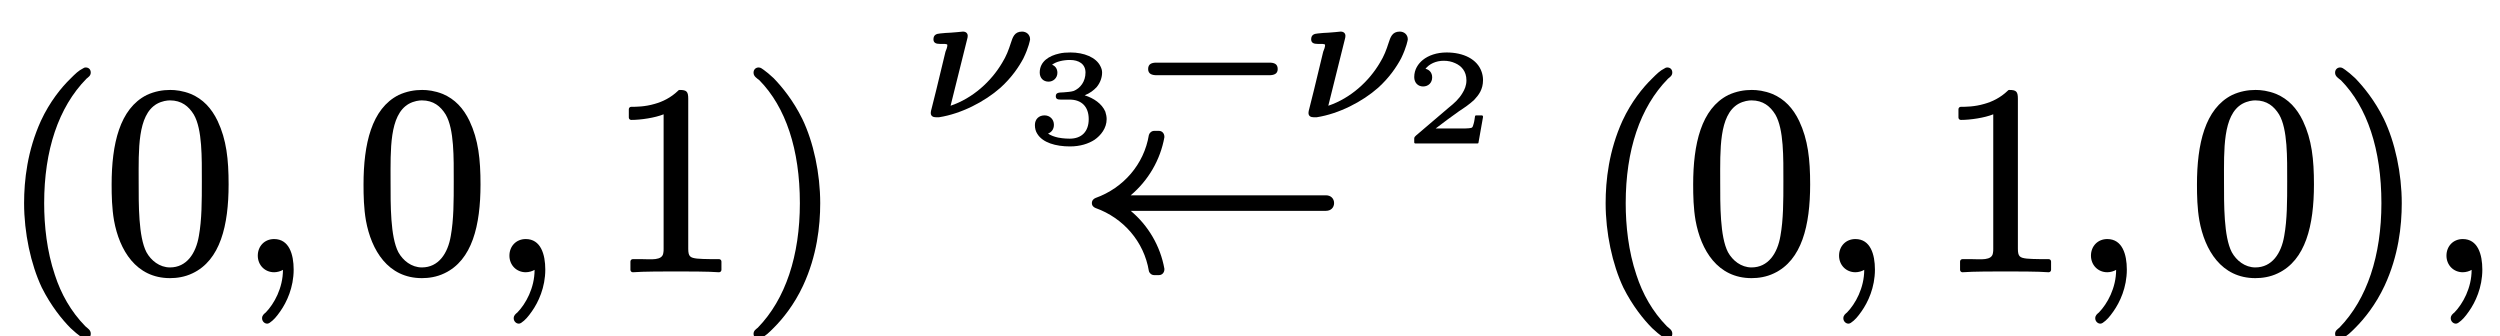 <?xml version='1.0' encoding='UTF-8'?>
<!-- This file was generated by dvisvgm 3.4 -->
<svg version='1.1' xmlns='http://www.w3.org/2000/svg' xmlns:xlink='http://www.w3.org/1999/xlink' width='93.39pt' height='12.57pt' viewBox='0 -10.08 93.39 12.57'>
<defs>
<use id='g32-32' xlink:href='#g1-32' transform='scale(.58)'/>
<path id='g1-32' d='M15.87-4.8H3.29C4.42-5.75 5.2-7.08 5.46-8.54C5.46-8.56 5.46-8.56 5.46-8.57C5.46-8.78 5.32-8.95 5.11-8.95H4.8C4.63-8.95 4.49-8.81 4.46-8.68C4.15-6.8 2.82-5.27 1.03-4.63C.91-4.58 .79-4.48 .79-4.3S.91-4.03 1.03-3.98C2.82-3.34 4.15-1.81 4.46 .07C4.49 .21 4.63 .34 4.8 .34H5.11C5.32 .34 5.46 .17 5.46-.03C5.46-.05 5.46-.05 5.46-.07C5.2-1.53 4.42-2.86 3.29-3.8H15.87C16.18-3.8 16.39-4.01 16.39-4.3S16.18-4.8 15.87-4.8Z'/>
<path id='g36-50' d='M.74-2.09C.94-2.09 1.08-2.23 1.08-2.43C1.08-2.61 .97-2.72 .83-2.75C.97-2.93 1.22-3.05 1.51-3.05C1.67-3.05 1.81-3.02 1.94-2.96C2.17-2.86 2.36-2.66 2.36-2.32C2.36-2.12 2.29-1.97 2.21-1.84C2.08-1.62 1.9-1.46 1.7-1.3L.48-.26C.45-.23 .41-.2 .41-.15V0C.41 .02 .43 .04 .45 .04H2.77C2.79 .04 2.81 .03 2.81 .01L2.98-.95C2.98-.96 2.98-.96 2.98-.96C2.98-.99 2.96-1.01 2.93-1.01H2.72C2.7-1.01 2.68-.99 2.68-.97C2.67-.92 2.66-.8 2.63-.7C2.61-.64 2.6-.57 2.56-.55C2.46-.51 2.12-.52 2.05-.52H1.21C1.5-.74 1.83-.99 2.09-1.17C2.29-1.3 2.48-1.43 2.65-1.59C2.82-1.77 2.98-1.98 2.98-2.33C2.98-2.44 2.96-2.54 2.93-2.63C2.77-3.11 2.25-3.36 1.62-3.36C1.25-3.36 .94-3.25 .73-3.08C.56-2.94 .41-2.73 .41-2.44C.41-2.23 .55-2.09 .74-2.09Z'/>
<path id='g36-51' d='M.86-2.27C1.04-2.27 1.19-2.41 1.19-2.6C1.19-2.75 1.11-2.86 .99-2.9C1.14-3.02 1.41-3.08 1.66-3.08C1.99-3.08 2.24-2.93 2.24-2.61C2.24-2.28 2.05-2.02 1.79-1.92C1.7-1.89 1.53-1.88 1.42-1.87C1.29-1.86 1.13-1.88 1.13-1.73C1.13-1.62 1.2-1.6 1.31-1.6H1.64C2.1-1.6 2.36-1.33 2.36-.87S2.1-.14 1.65-.14C1.62-.14 1.42-.14 1.22-.18C1.08-.21 .94-.26 .84-.33C.97-.38 1.06-.49 1.06-.66C1.06-.86 .91-1.01 .71-1.01C.5-1.01 .35-.87 .35-.65C.35-.52 .38-.41 .44-.32C.64 .01 1.13 .15 1.66 .15C2.04 .15 2.35 .05 2.58-.1C2.81-.26 3.03-.53 3.03-.87C3.03-.96 3.01-1.06 2.98-1.15C2.85-1.45 2.55-1.65 2.21-1.76C2.41-1.84 2.55-1.95 2.66-2.07C2.8-2.24 2.86-2.44 2.86-2.61C2.86-2.69 2.84-2.76 2.8-2.84C2.64-3.18 2.18-3.36 1.68-3.36C1.53-3.36 1.38-3.35 1.26-3.32C.89-3.24 .53-3.03 .53-2.61C.53-2.41 .66-2.27 .86-2.27Z'/>
<path id='g34-23' d='M1.2-3.1C1.07-3.1 .93-3.08 .8-3.07C.65-3.06 .55-3.01 .55-2.85C.55-2.71 .66-2.68 .79-2.68C.8-2.68 .8-2.68 .8-2.68C.91-2.68 1.07-2.69 1.07-2.64C1.07-2.56 1.03-2.46 1-2.39L.66-.98C.56-.59 .51-.38 .48-.26C.46-.18 .45-.16 .45-.1C.45 .02 .54 .06 .64 .06H.75C.75 .06 .76 .06 .76 .06C1.59-.07 2.46-.52 3.05-1.04C3.47-1.42 3.74-1.82 3.91-2.14C4.11-2.55 4.16-2.83 4.16-2.85C4.16-3.03 4.02-3.14 3.86-3.14C3.57-3.14 3.51-2.92 3.44-2.71C3.36-2.46 3.27-2.22 3.12-1.98C2.71-1.28 2.02-.65 1.19-.37L1.81-2.86C1.82-2.89 1.83-2.94 1.83-2.98C1.83-3.08 1.76-3.14 1.65-3.14C1.62-3.14 1.29-3.1 1.2-3.1Z'/>
<path id='g31-0' d='M5.22-1.98H1C.82-1.98 .69-1.93 .69-1.74C.69-1.56 .83-1.51 1.01-1.51H5.21C5.39-1.51 5.53-1.56 5.53-1.74C5.53-1.93 5.4-1.98 5.22-1.98Z'/>
<path id='g35-59' d='M.77-.53C.77-.18 1.03 .09 1.38 .09C1.5 .09 1.63 .05 1.71 0C1.71 .68 1.38 1.27 1.07 1.59C1 1.65 .93 1.7 .93 1.81C.93 1.81 .93 1.81 .93 1.81C.93 1.92 1.02 2.01 1.12 2.01C1.16 2.01 1.19 1.99 1.21 1.98C1.36 1.88 1.47 1.75 1.61 1.55C1.85 1.21 2.11 .66 2.11-.01C2.11-.58 1.94-1.15 1.38-1.15C1.02-1.15 .77-.88 .77-.53Z'/>
<path id='g38-40' d='M3.2-7.56C3.16-7.56 3.14-7.55 3.11-7.53C2.93-7.44 2.82-7.33 2.63-7.14C2.29-6.81 1.86-6.28 1.53-5.57C1.02-4.45 .9-3.34 .9-2.49C.9-1.38 1.15-.21 1.56 .66C1.9 1.34 2.32 1.86 2.64 2.18C2.79 2.32 2.91 2.42 3.01 2.49C3.07 2.53 3.12 2.58 3.2 2.58C3.31 2.58 3.39 2.51 3.39 2.39C3.39 2.39 3.39 2.39 3.39 2.38C3.39 2.25 3.28 2.19 3.19 2.11C2.65 1.56 2.28 .9 2.05 .19C1.75-.7 1.65-1.65 1.65-2.49C1.65-4.46 2.18-6.07 3.23-7.14C3.3-7.2 3.39-7.25 3.39-7.37S3.31-7.56 3.2-7.56Z'/>
<path id='g38-41' d='M.48-7.37C.48-7.37 .48-7.37 .48-7.36C.48-7.23 .6-7.16 .7-7.08C1.68-6.08 2.21-4.5 2.21-2.49C2.21-.54 1.68 1.09 .64 2.16C.57 2.22 .48 2.27 .48 2.39C.48 2.5 .56 2.58 .67 2.58C.71 2.58 .73 2.57 .76 2.55C.94 2.46 1.05 2.35 1.24 2.16C1.57 1.83 2 1.3 2.33 .59C2.85-.53 2.97-1.64 2.97-2.49C2.97-3.6 2.72-4.77 2.3-5.64C1.96-6.33 1.54-6.84 1.23-7.16C1.08-7.3 .96-7.4 .86-7.47C.8-7.51 .75-7.56 .67-7.56C.56-7.56 .48-7.48 .48-7.37Z'/>
<path id='g38-48' d='M3.67-3.31C3.67-2.56 3.67-1.88 3.56-1.27C3.45-.61 3.1-.09 2.48-.09C2.09-.09 1.77-.35 1.6-.66C1.3-1.24 1.31-2.43 1.31-3.31C1.31-4.48 1.26-5.78 1.99-6.2C2.19-6.31 2.38-6.33 2.48-6.33C2.91-6.33 3.18-6.11 3.37-5.8C3.69-5.25 3.67-4.18 3.67-3.31ZM4.67-3.19C4.67-4.13 4.59-4.86 4.26-5.56C4.03-6.04 3.71-6.38 3.26-6.57C2.96-6.69 2.69-6.72 2.49-6.72C2.21-6.72 1.91-6.67 1.61-6.53C.6-6.02 .3-4.7 .3-3.19C.3-2.77 .31-2.3 .39-1.84C.59-.74 1.21 .31 2.48 .31C2.73 .31 3.03 .27 3.32 .13C4.36-.36 4.67-1.66 4.67-3.19Z'/>
<path id='g38-49' d='M4.16 .09C4.16 .09 4.17 .09 4.17 .09C4.22 .09 4.26 .05 4.26 0V-.31C4.26-.36 4.22-.4 4.17-.4H3.86C3.64-.4 3.47-.41 3.35-.42C3.09-.45 3.02-.5 3.02-.79V-6.39C3.02-6.66 2.96-6.72 2.7-6.72C2.67-6.72 2.65-6.71 2.64-6.69C2.37-6.43 2.06-6.28 1.77-6.2C1.4-6.09 1.07-6.09 .89-6.09C.84-6.09 .8-6.05 .8-6V-5.69C.8-5.64 .84-5.6 .89-5.6C.89-5.6 .89-5.6 .89-5.6C1.25-5.6 1.78-5.68 2.1-5.81V-.79C2.1-.73 2.1-.68 2.09-.64C2.06-.33 1.62-.4 1.27-.4H.95C.9-.4 .86-.36 .86-.31V0C.86 .05 .9 .09 .95 .09C.95 .09 .96 .09 .96 .09C1.33 .06 2.18 .06 2.56 .06S3.8 .06 4.16 .09Z'/>
</defs>
<g id='page7352'>
<use x='0' y='0' xlink:href='#g38-40'/>
<use x='3.87' y='0' xlink:href='#g38-48'/>
<use x='8.86' y='0' xlink:href='#g35-59'/>
<use x='13.28' y='0' xlink:href='#g38-48'/>
<use x='18.26' y='0' xlink:href='#g35-59'/>
<use x='22.69' y='0' xlink:href='#g38-49'/>
<use x='27.67' y='0' xlink:href='#g38-41'/>
<use x='34.32' y='-5.76' xlink:href='#g34-23'/>
<use x='38.31' y='-4.76' xlink:href='#g36-51'/>
<use x='42.2' y='-5.76' xlink:href='#g31-0'/>
<use x='48.43' y='-5.76' xlink:href='#g34-23'/>
<use x='52.42' y='-4.76' xlink:href='#g36-50'/>
<use x='40.33' y='0' xlink:href='#g32-32'/>
<use x='59.08' y='0' xlink:href='#g38-40'/>
<use x='62.95' y='0' xlink:href='#g38-48'/>
<use x='67.93' y='0' xlink:href='#g35-59'/>
<use x='72.36' y='0' xlink:href='#g38-49'/>
<use x='77.34' y='0' xlink:href='#g35-59'/>
<use x='81.77' y='0' xlink:href='#g38-48'/>
<use x='86.75' y='0' xlink:href='#g38-41'/>
<use x='90.62' y='0' xlink:href='#g35-59'/>
</g>
</svg>